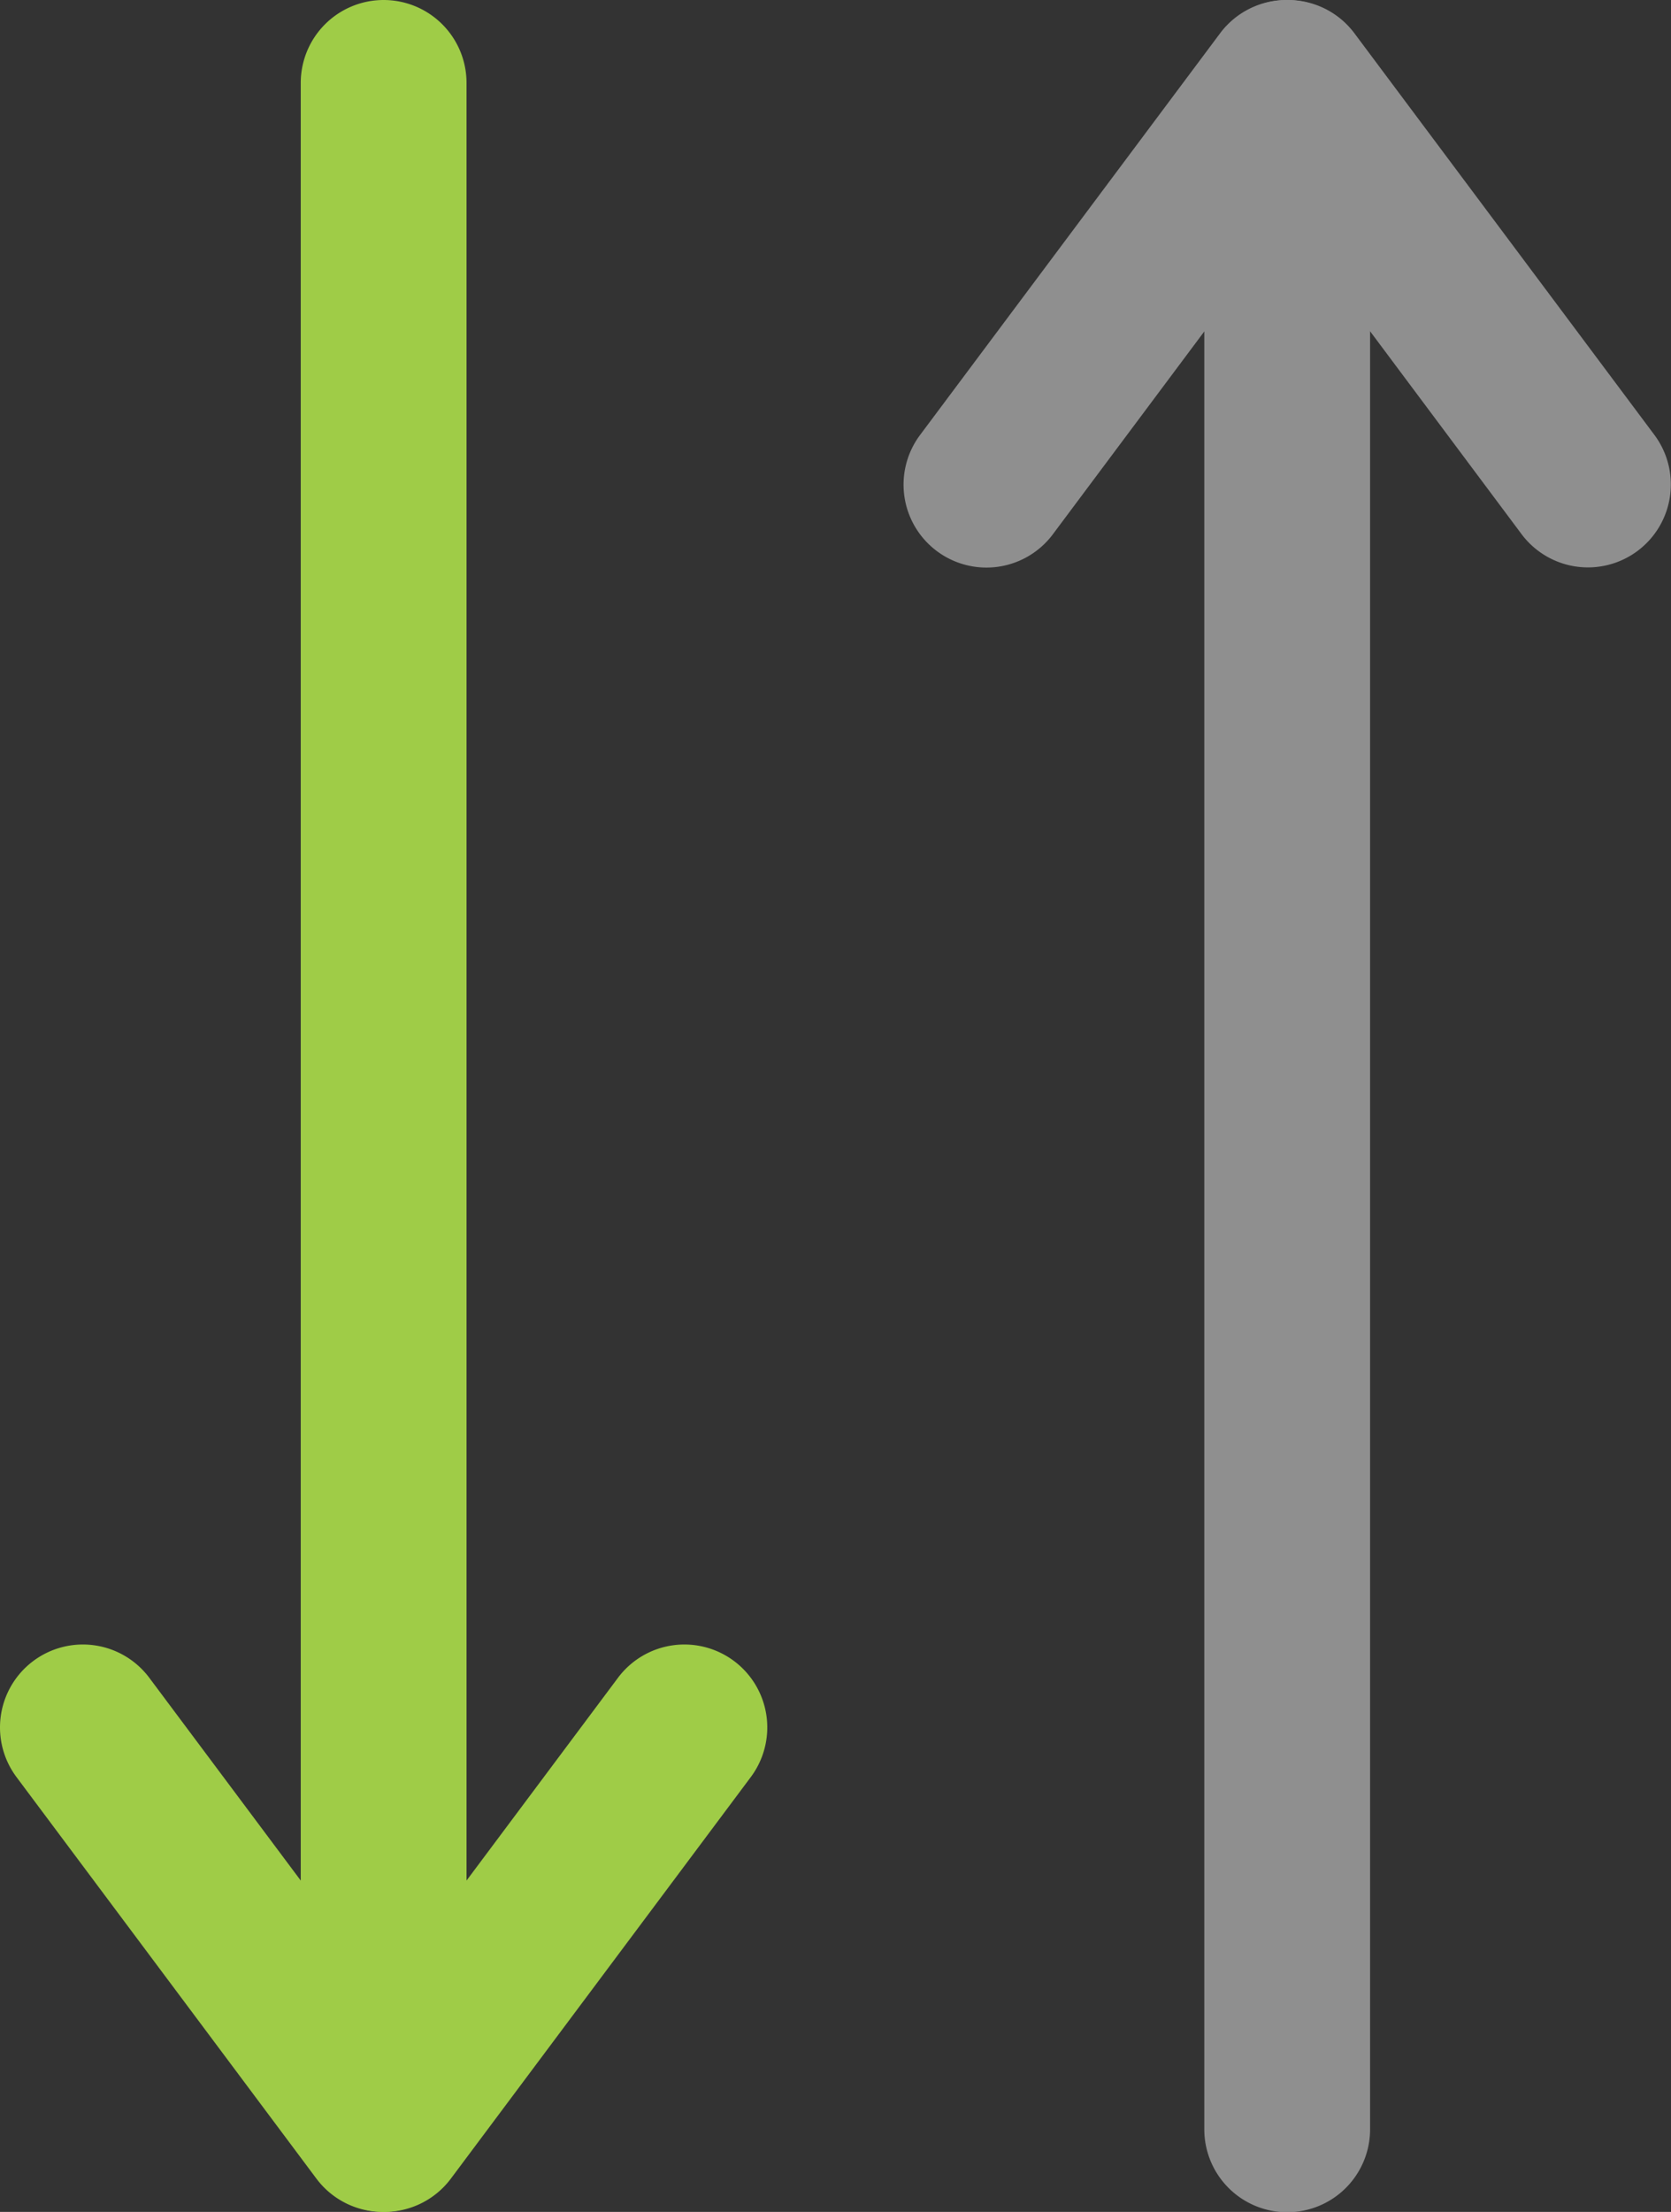 <svg xmlns="http://www.w3.org/2000/svg" width="10.079" height="13.336" viewBox="0 0 10.079 13.336">
  <rect x="0" y="0" width="10.079" height="13.336" fill="#333333" stroke="none"/>
  <g id="Group_1323" data-name="Group 1323" transform="translate(-364 -211)">
    <g id="Group_1321" data-name="Group 1321" transform="translate(-283.736 441.86)">
      <g id="Group_1316" data-name="Group 1316">
        <g id="Group_1313" data-name="Group 1313">
          <path id="Path_1062" data-name="Path 1062" d="M650.05-218.382a.5.5,0,0,1-.5-.5V-230.36a.5.5,0,0,1,.5-.5.5.5,0,0,1,.5.5v11.478A.5.5,0,0,1,650.05-218.382Z" fill="#9fcc47"/>
        </g>
        <g id="Group_1314" data-name="Group 1314">
          <path id="Path_1063" data-name="Path 1063" d="M650.045-217.524a.5.5,0,0,1-.4-.2l-1.809-2.421a.5.5,0,0,1,.1-.7.5.5,0,0,1,.7.1l1.809,2.421a.5.5,0,0,1-.1.7A.5.5,0,0,1,650.045-217.524Z" fill="#9fcc47"/>
        </g>
        <g id="Group_1315" data-name="Group 1315">
          <path id="Path_1064" data-name="Path 1064" d="M650.055-217.524a.5.5,0,0,1-.3-.1.5.5,0,0,1-.1-.7l1.809-2.421a.5.5,0,0,1,.7-.1.5.5,0,0,1,.1.7l-1.809,2.421A.5.5,0,0,1,650.055-217.524Z" fill="#9fcc47"/>
        </g>
      </g>
    </g>
    <g id="Group_1322" data-name="Group 1322" transform="translate(-283.736 441.86)" opacity="0.45">
      <g id="Group_1320" data-name="Group 1320">
        <g id="Group_1317" data-name="Group 1317">
          <path id="Path_1065" data-name="Path 1065" d="M655.5-230a.5.5,0,0,1,.5.5v11.478a.5.5,0,0,1-.5.5.5.5,0,0,1-.5-.5V-229.5A.5.5,0,0,1,655.5-230Z" fill="#fff"/>
        </g>
        <g id="Group_1318" data-name="Group 1318">
          <path id="Path_1066" data-name="Path 1066" d="M655.505-230.86a.5.5,0,0,1,.4.2l1.809,2.421a.5.5,0,0,1-.1.7.5.5,0,0,1-.7-.1l-1.809-2.422a.5.5,0,0,1,.1-.7A.493.493,0,0,1,655.505-230.86Z" fill="#fff"/>
        </g>
        <g id="Group_1319" data-name="Group 1319">
          <path id="Path_1067" data-name="Path 1067" d="M655.495-230.86a.493.493,0,0,1,.3.1.5.5,0,0,1,.1.7l-1.809,2.422a.5.5,0,0,1-.7.1.5.5,0,0,1-.1-.7l1.809-2.421A.5.5,0,0,1,655.495-230.86Z" fill="#fff"/>
        </g>
      </g>
    </g>
  </g>
</svg>
